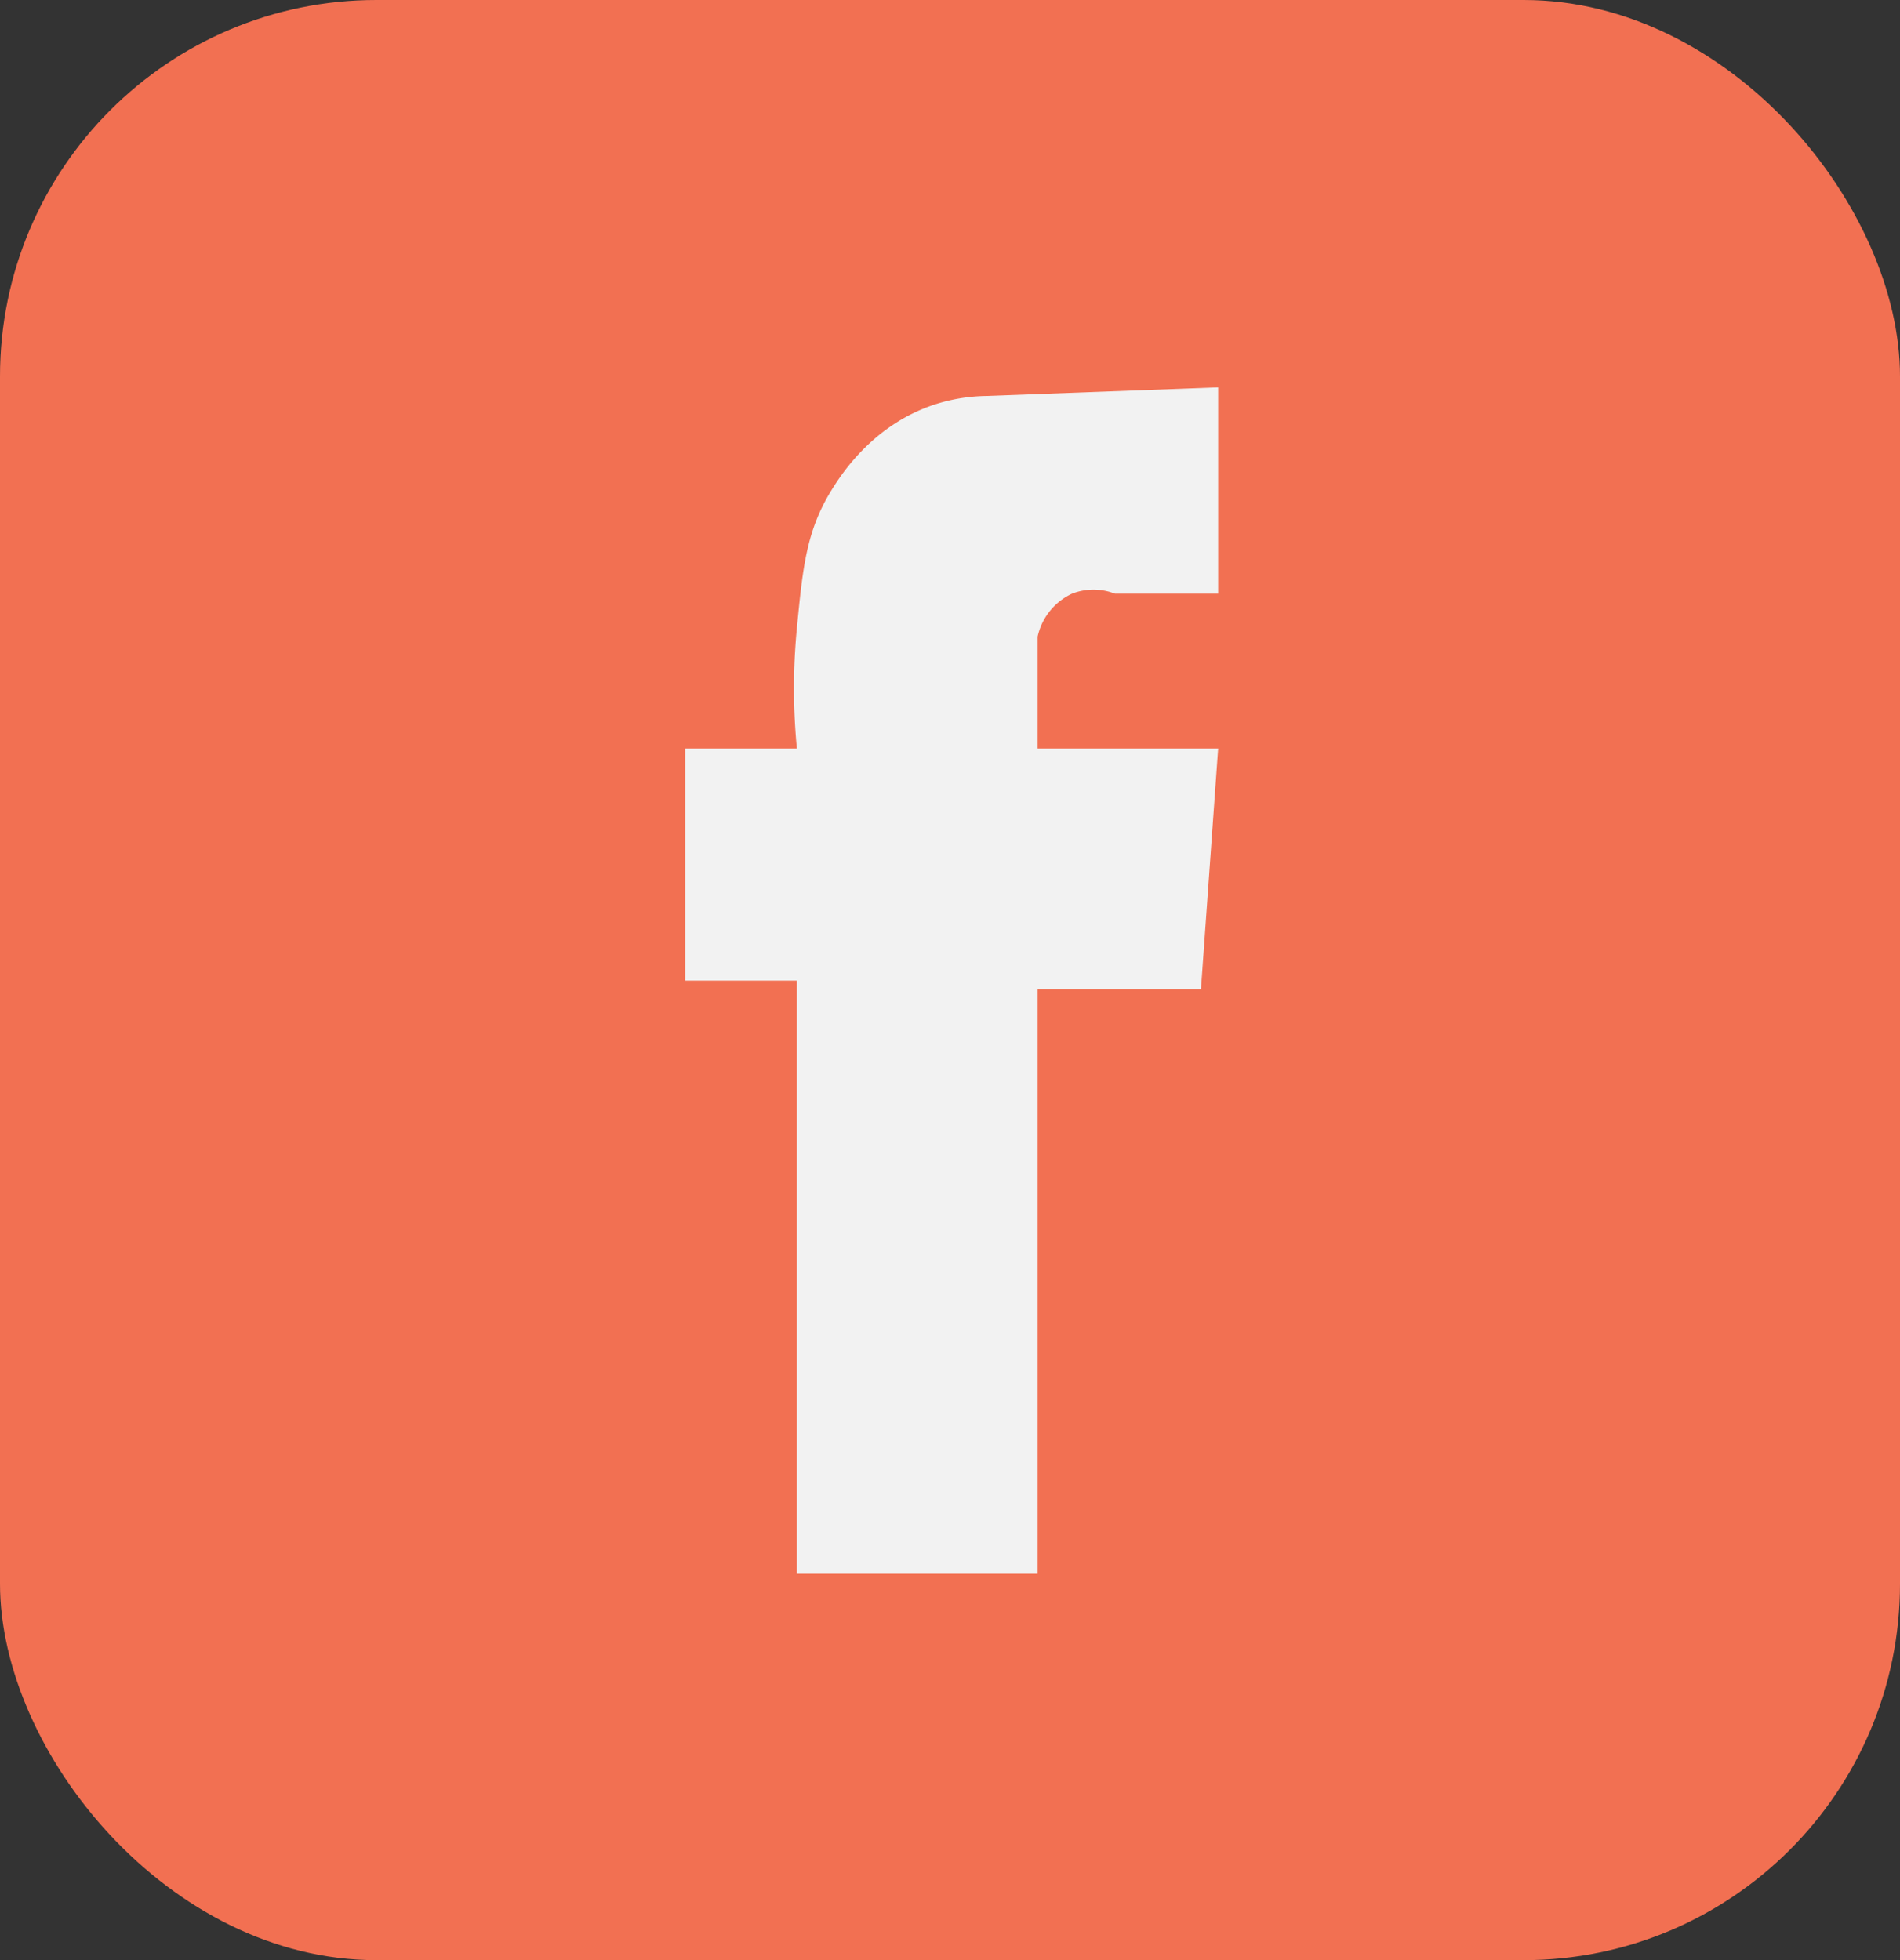 <svg id="Layer_1" data-name="Layer 1" xmlns="http://www.w3.org/2000/svg" viewBox="0 0 221 228"><rect x="0" y="0" width="221" height="228" fill="#333333" stroke="none"/><defs><style>.cls-1{fill:#f27052;}.cls-2{fill:#f2f2f2;}</style></defs><rect class="cls-1" width="221" height="228" rx="43.78"/><path class="cls-2" d="M141.69,45.06v24h-12a6.85,6.85,0,0,0-5,0,7.21,7.21,0,0,0-4,5v13h21l-2,28h-19v68h-28v-69h-13v-27h13a72.76,72.76,0,0,1,0-14c.68-7,1.09-11.26,4-16,1.12-1.82,4.81-7.63,12-10a20.39,20.39,0,0,1,6-1Z"/></svg>